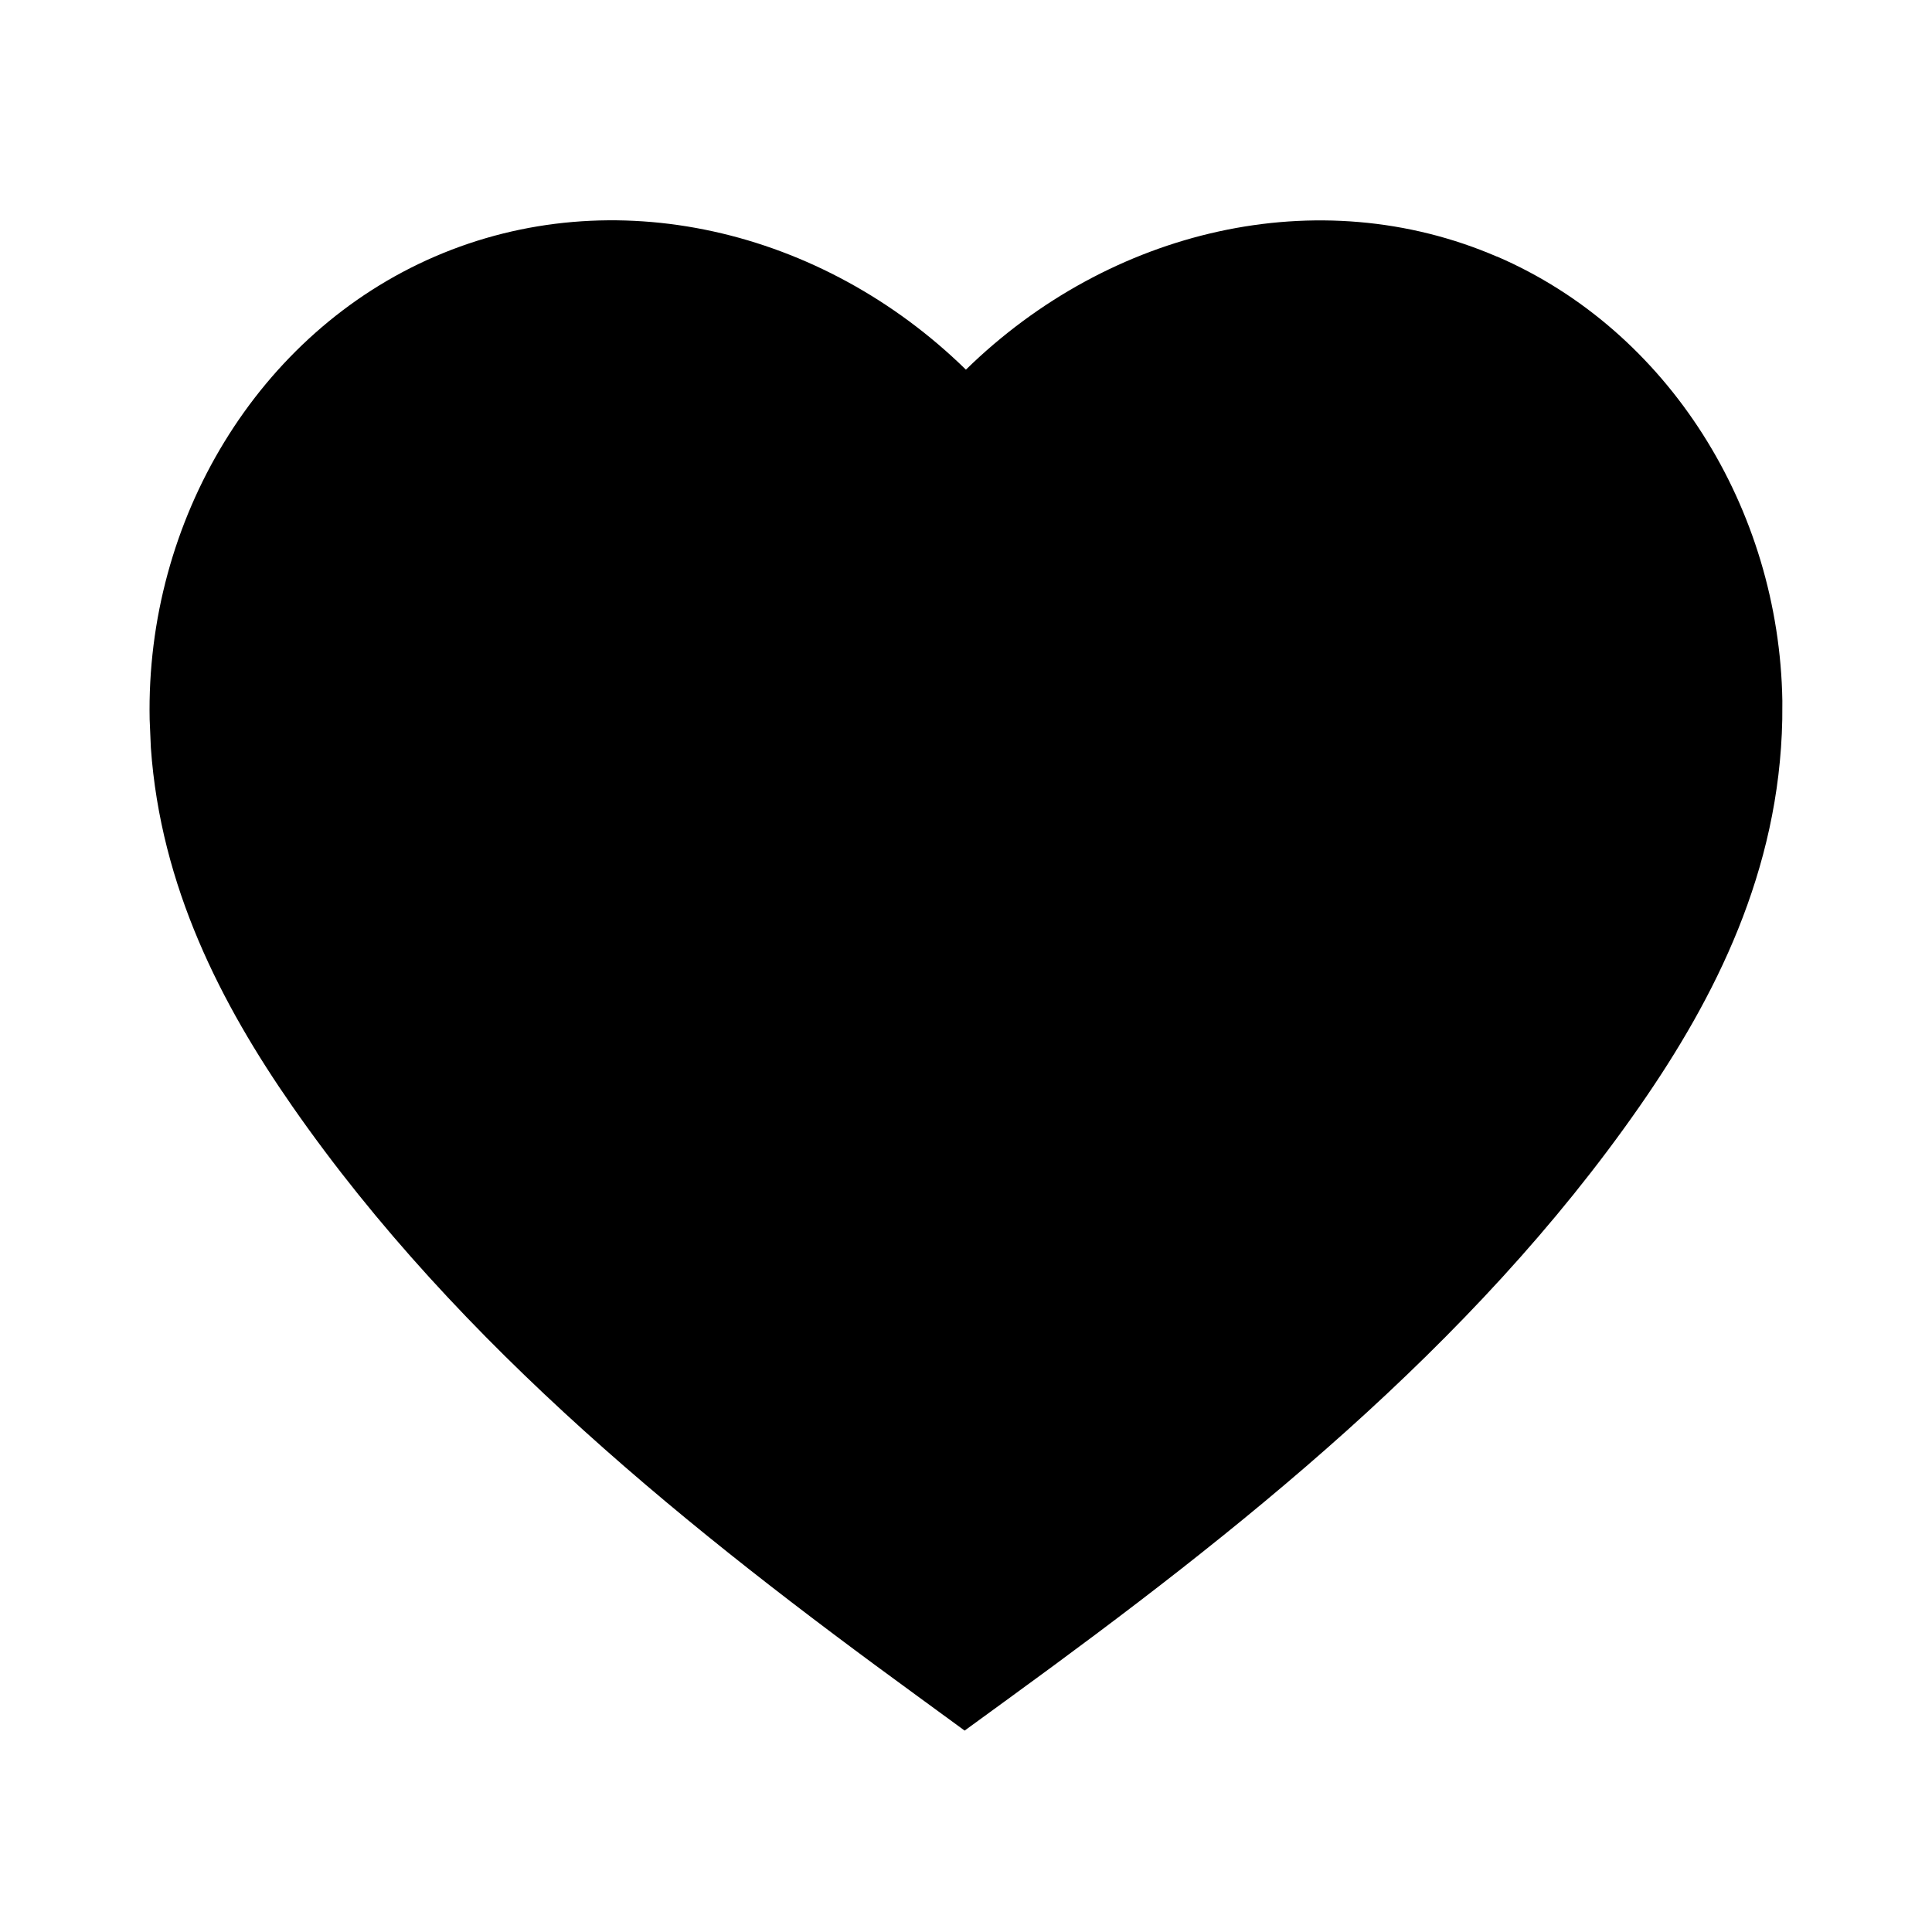 <svg viewBox="0 0 24 24" width="24" height="24" class="h-full w-full align-[unset] block" style="color:inherit;background-color:inherit" xmlns="http://www.w3.org/2000/svg" fill="none" role="img">
                                                <path fill="currentColor" fill-rule="evenodd" d="M11.999 4.592C13.788 2.842 16.382 2.233 18.596 3.188L18.597 3.187C20.725 4.105 22.102 6.315 22.141 8.706L22.14 8.937C22.103 10.819 21.309 12.391 20.369 13.742C18.283 16.742 15.346 19.05 12.572 21.069L11.983 21.498L11.396 21.069C8.618 19.046 5.715 16.74 3.63 13.741C2.749 12.475 1.995 11.014 1.874 9.287L1.859 8.937C1.81 6.458 3.205 4.135 5.402 3.187C7.616 2.231 10.21 2.842 11.999 4.592Z" clip-rule="evenodd"></path>
                                            </svg>
